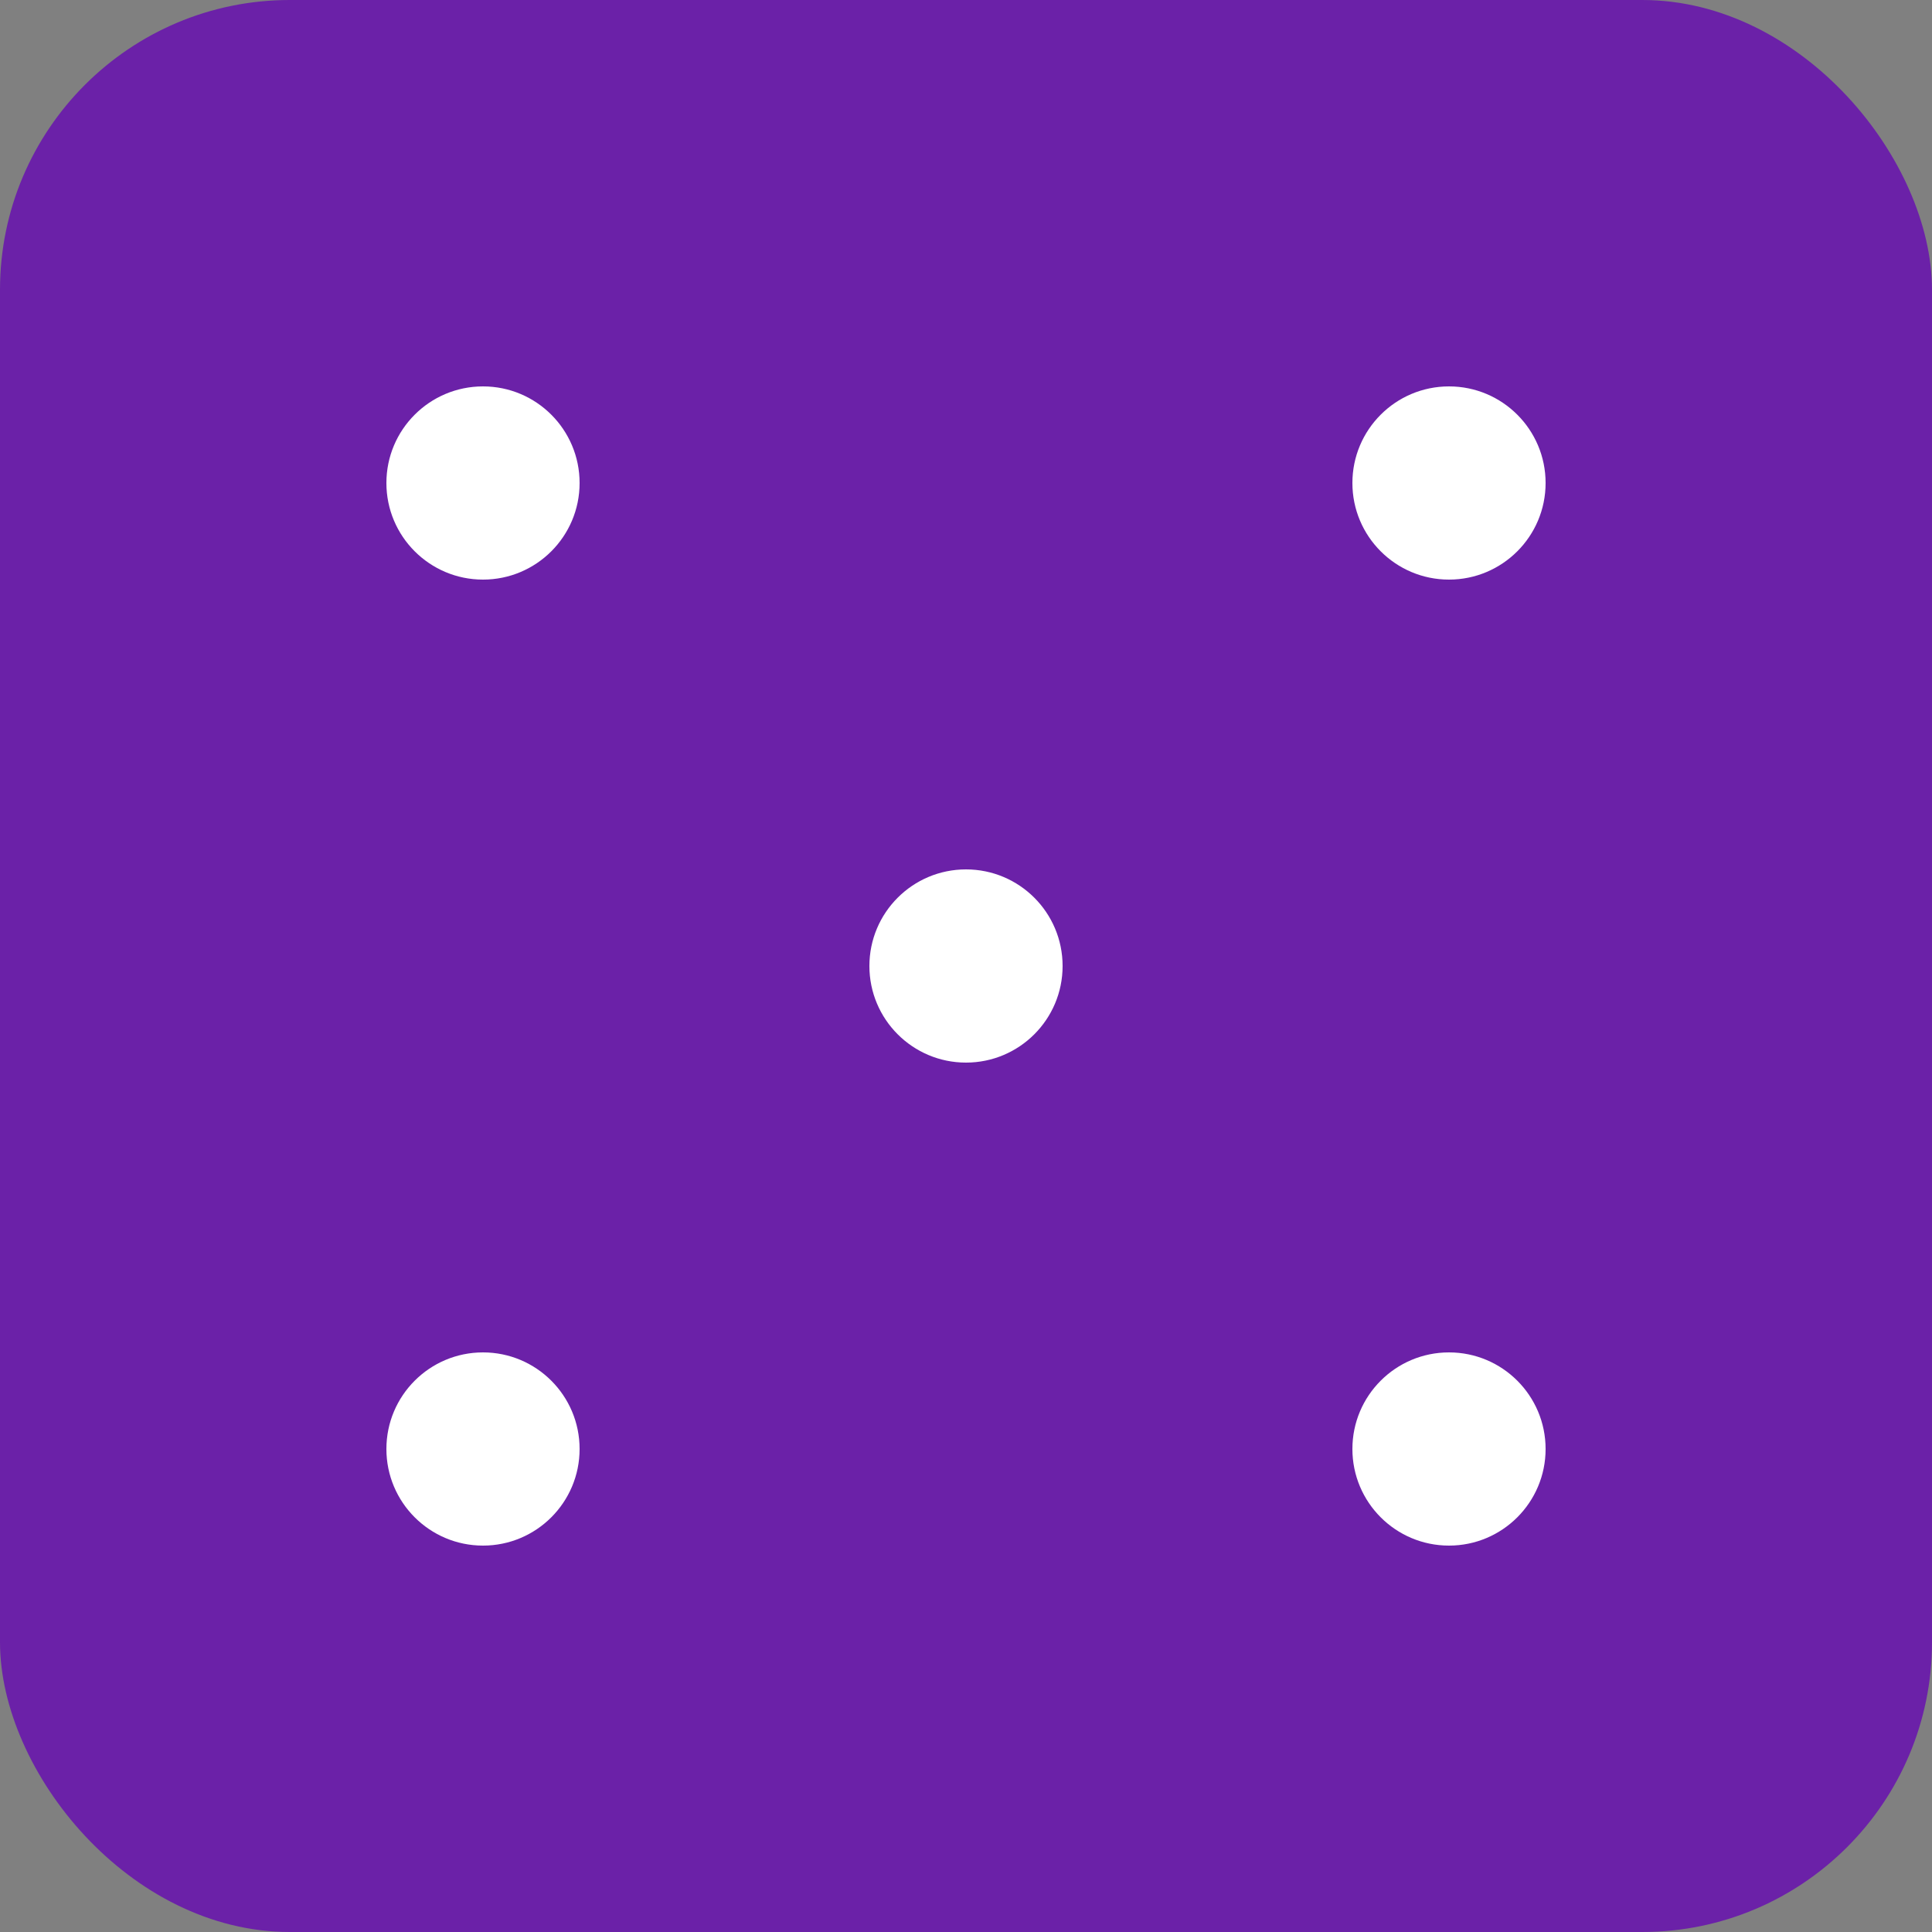 <svg xmlns="http://www.w3.org/2000/svg" width="120" height="120" viewBox="0 0 120 120">
  <rect x="0" y="0" width="120" height="120" fill="#808080" stroke="none"/>
  <rect width="120" height="120" rx="18" fill="#6b21a8"/>
  <circle cx="30" cy="30" r="6" fill="#fff"/>
  <circle cx="90" cy="30" r="6" fill="#fff"/>
  <circle cx="30" cy="90" r="6" fill="#fff"/>
  <circle cx="90" cy="90" r="6" fill="#fff"/>
  <circle cx="60" cy="60" r="6" fill="#fff"/>
</svg>
